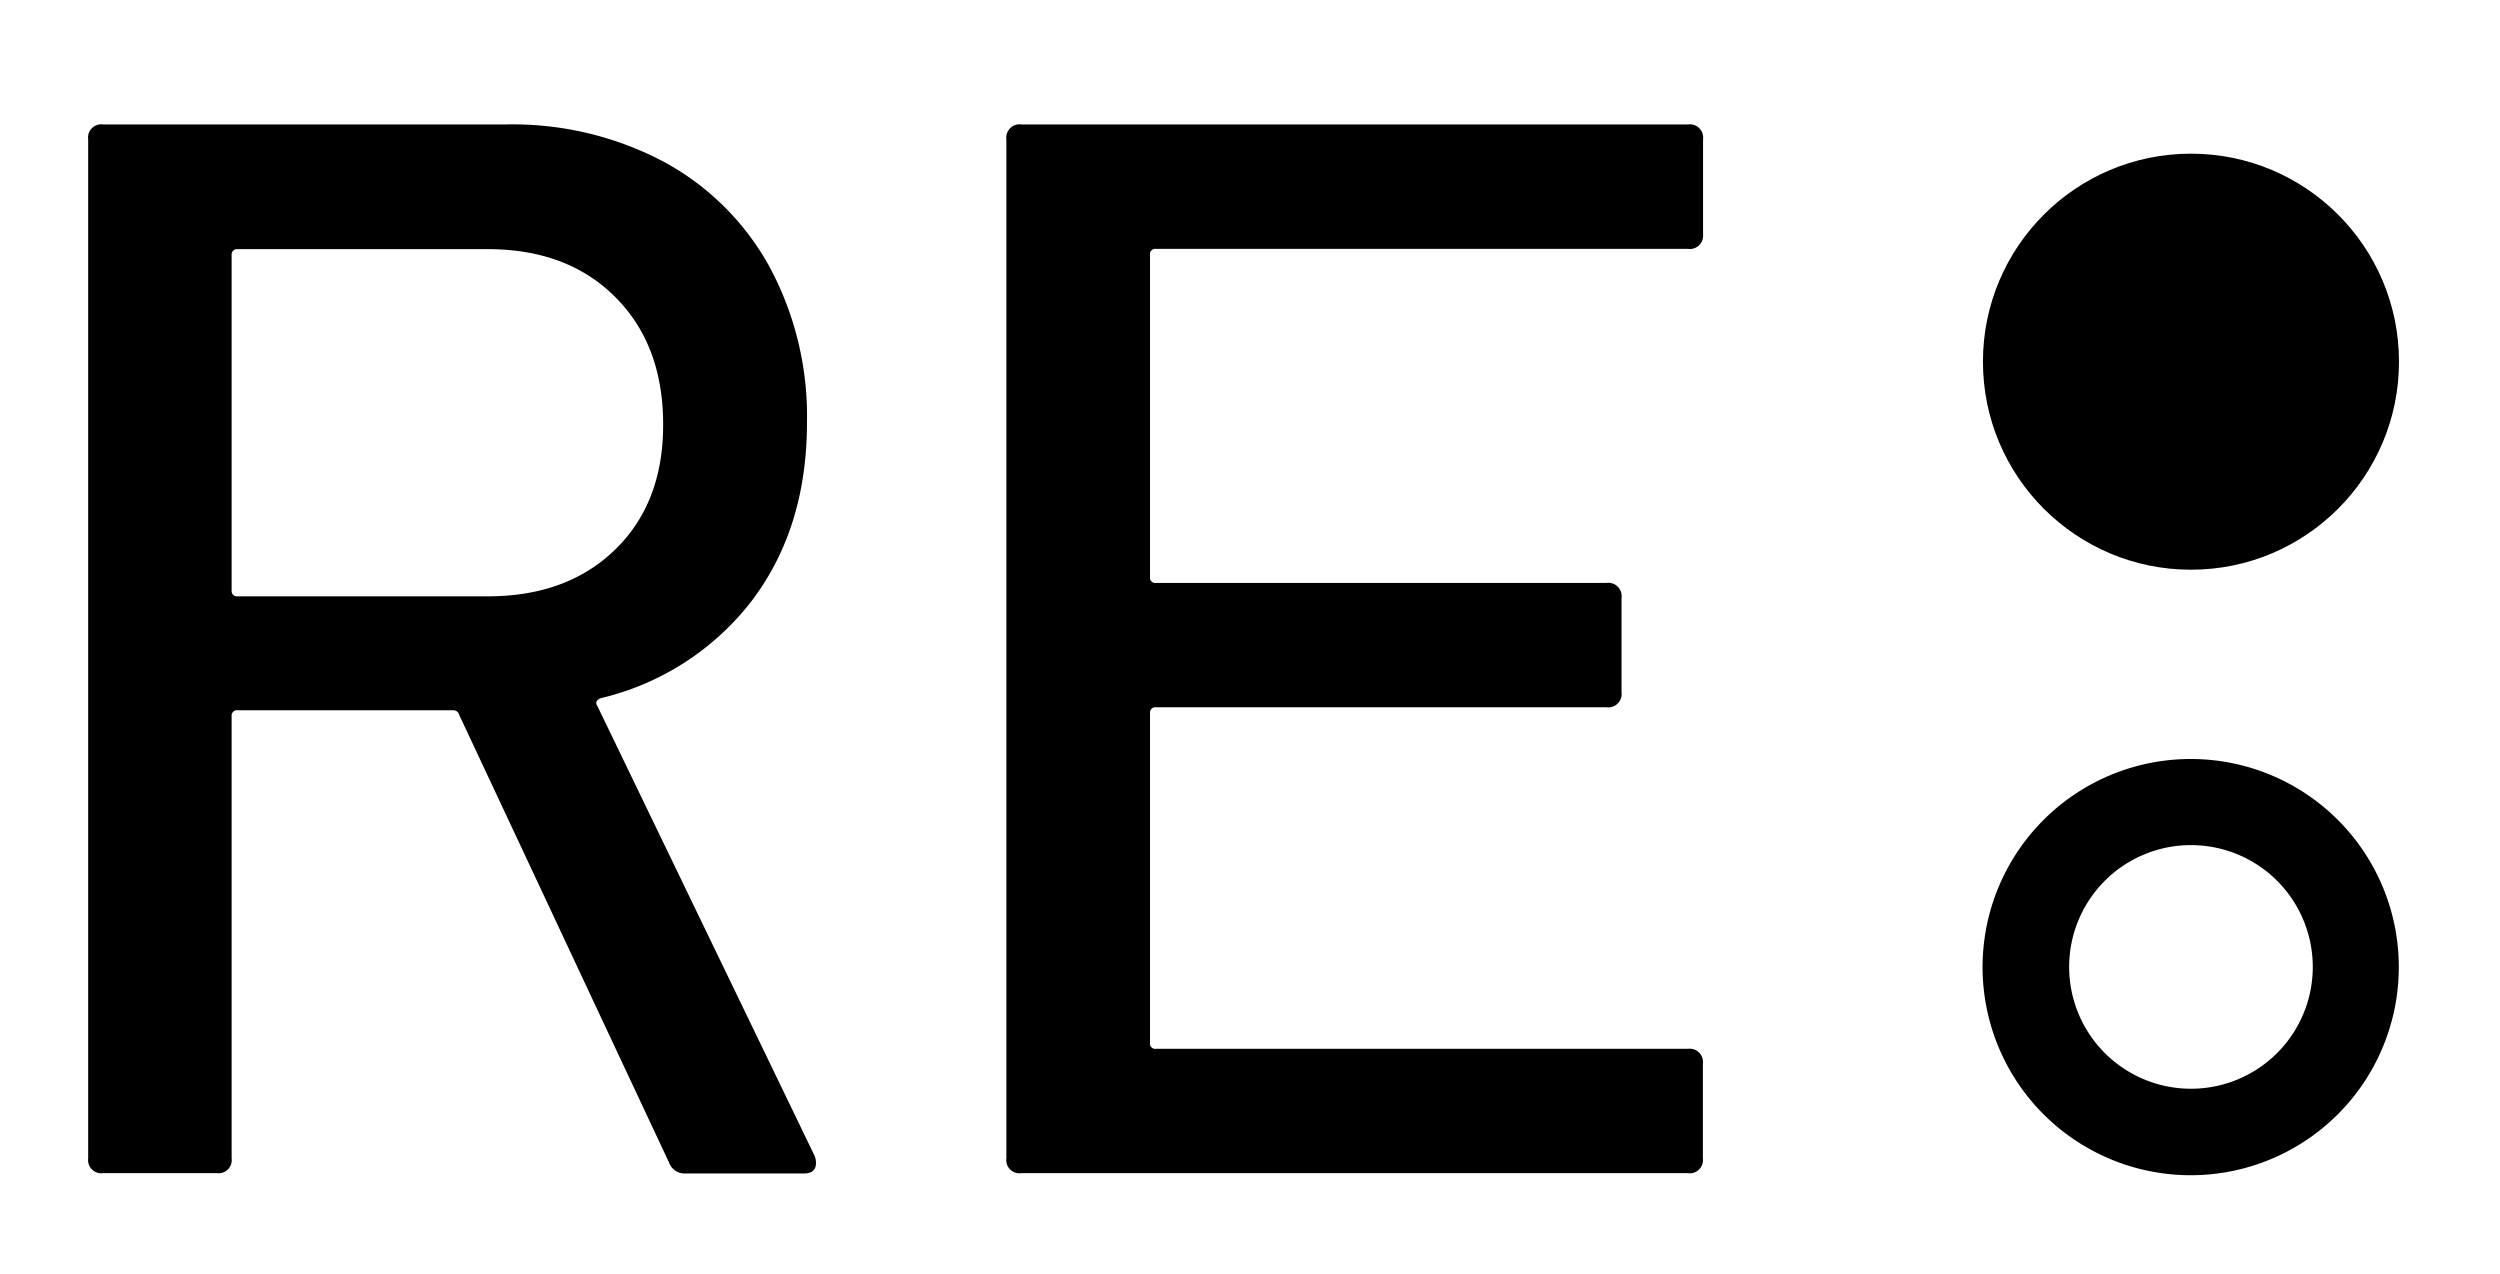 <svg xmlns="http://www.w3.org/2000/svg" viewBox="0 0 266.8 136">
  <g>
    <path d="M71.41,124.09,49,76.28a.63.63,0,0,0-.64-.48h-23a.57.57,0,0,0-.64.64v47.17a1.41,1.41,0,0,1-1.59,1.59H11a1.41,1.41,0,0,1-1.59-1.59V14.88A1.41,1.41,0,0,1,11,13.28H54a34.52,34.52,0,0,1,16.87,4A28.16,28.16,0,0,1,82.12,28.47a33.63,33.63,0,0,1,4,16.63q0,11.19-5.84,18.95A28.63,28.63,0,0,1,64.06,74.52c-.43.22-.54.48-.32.8l23.18,48a1.87,1.87,0,0,1,.16.8c0,.74-.43,1.11-1.28,1.11H73.17A1.75,1.75,0,0,1,71.41,124.09ZM24.72,27.2V63a.57.57,0,0,0,.64.64h26.7q8.47,0,13.6-5t5.11-13.35q0-8.48-5.11-13.59t-13.6-5.11H25.36A.57.57,0,0,0,24.72,27.2Z"/>
    <path d="M180.13,26.56H123.37a.56.56,0,0,0-.64.64V61.57a.56.56,0,0,0,.64.64h48.08a1.42,1.42,0,0,1,1.6,1.6V73.88a1.42,1.42,0,0,1-1.6,1.6H123.37a.57.57,0,0,0-.64.64v35.17a.56.56,0,0,0,.64.64h56.76a1.42,1.42,0,0,1,1.6,1.6v10.08a1.41,1.41,0,0,1-1.6,1.59H109a1.41,1.41,0,0,1-1.6-1.59V14.88a1.42,1.42,0,0,1,1.6-1.6h71.15a1.42,1.42,0,0,1,1.6,1.6V25A1.42,1.42,0,0,1,180.13,26.56Z"/>
    <path d="M233.82,81A22.21,22.21,0,1,0,256,103.2,22.2,22.2,0,0,0,233.82,81Zm0,35.19a13,13,0,1,1,13-13A13,13,0,0,1,233.82,116.19Z"/>
    <circle cx="233.82" cy="38.6" r="22.2"/>
  </g>
</svg>
